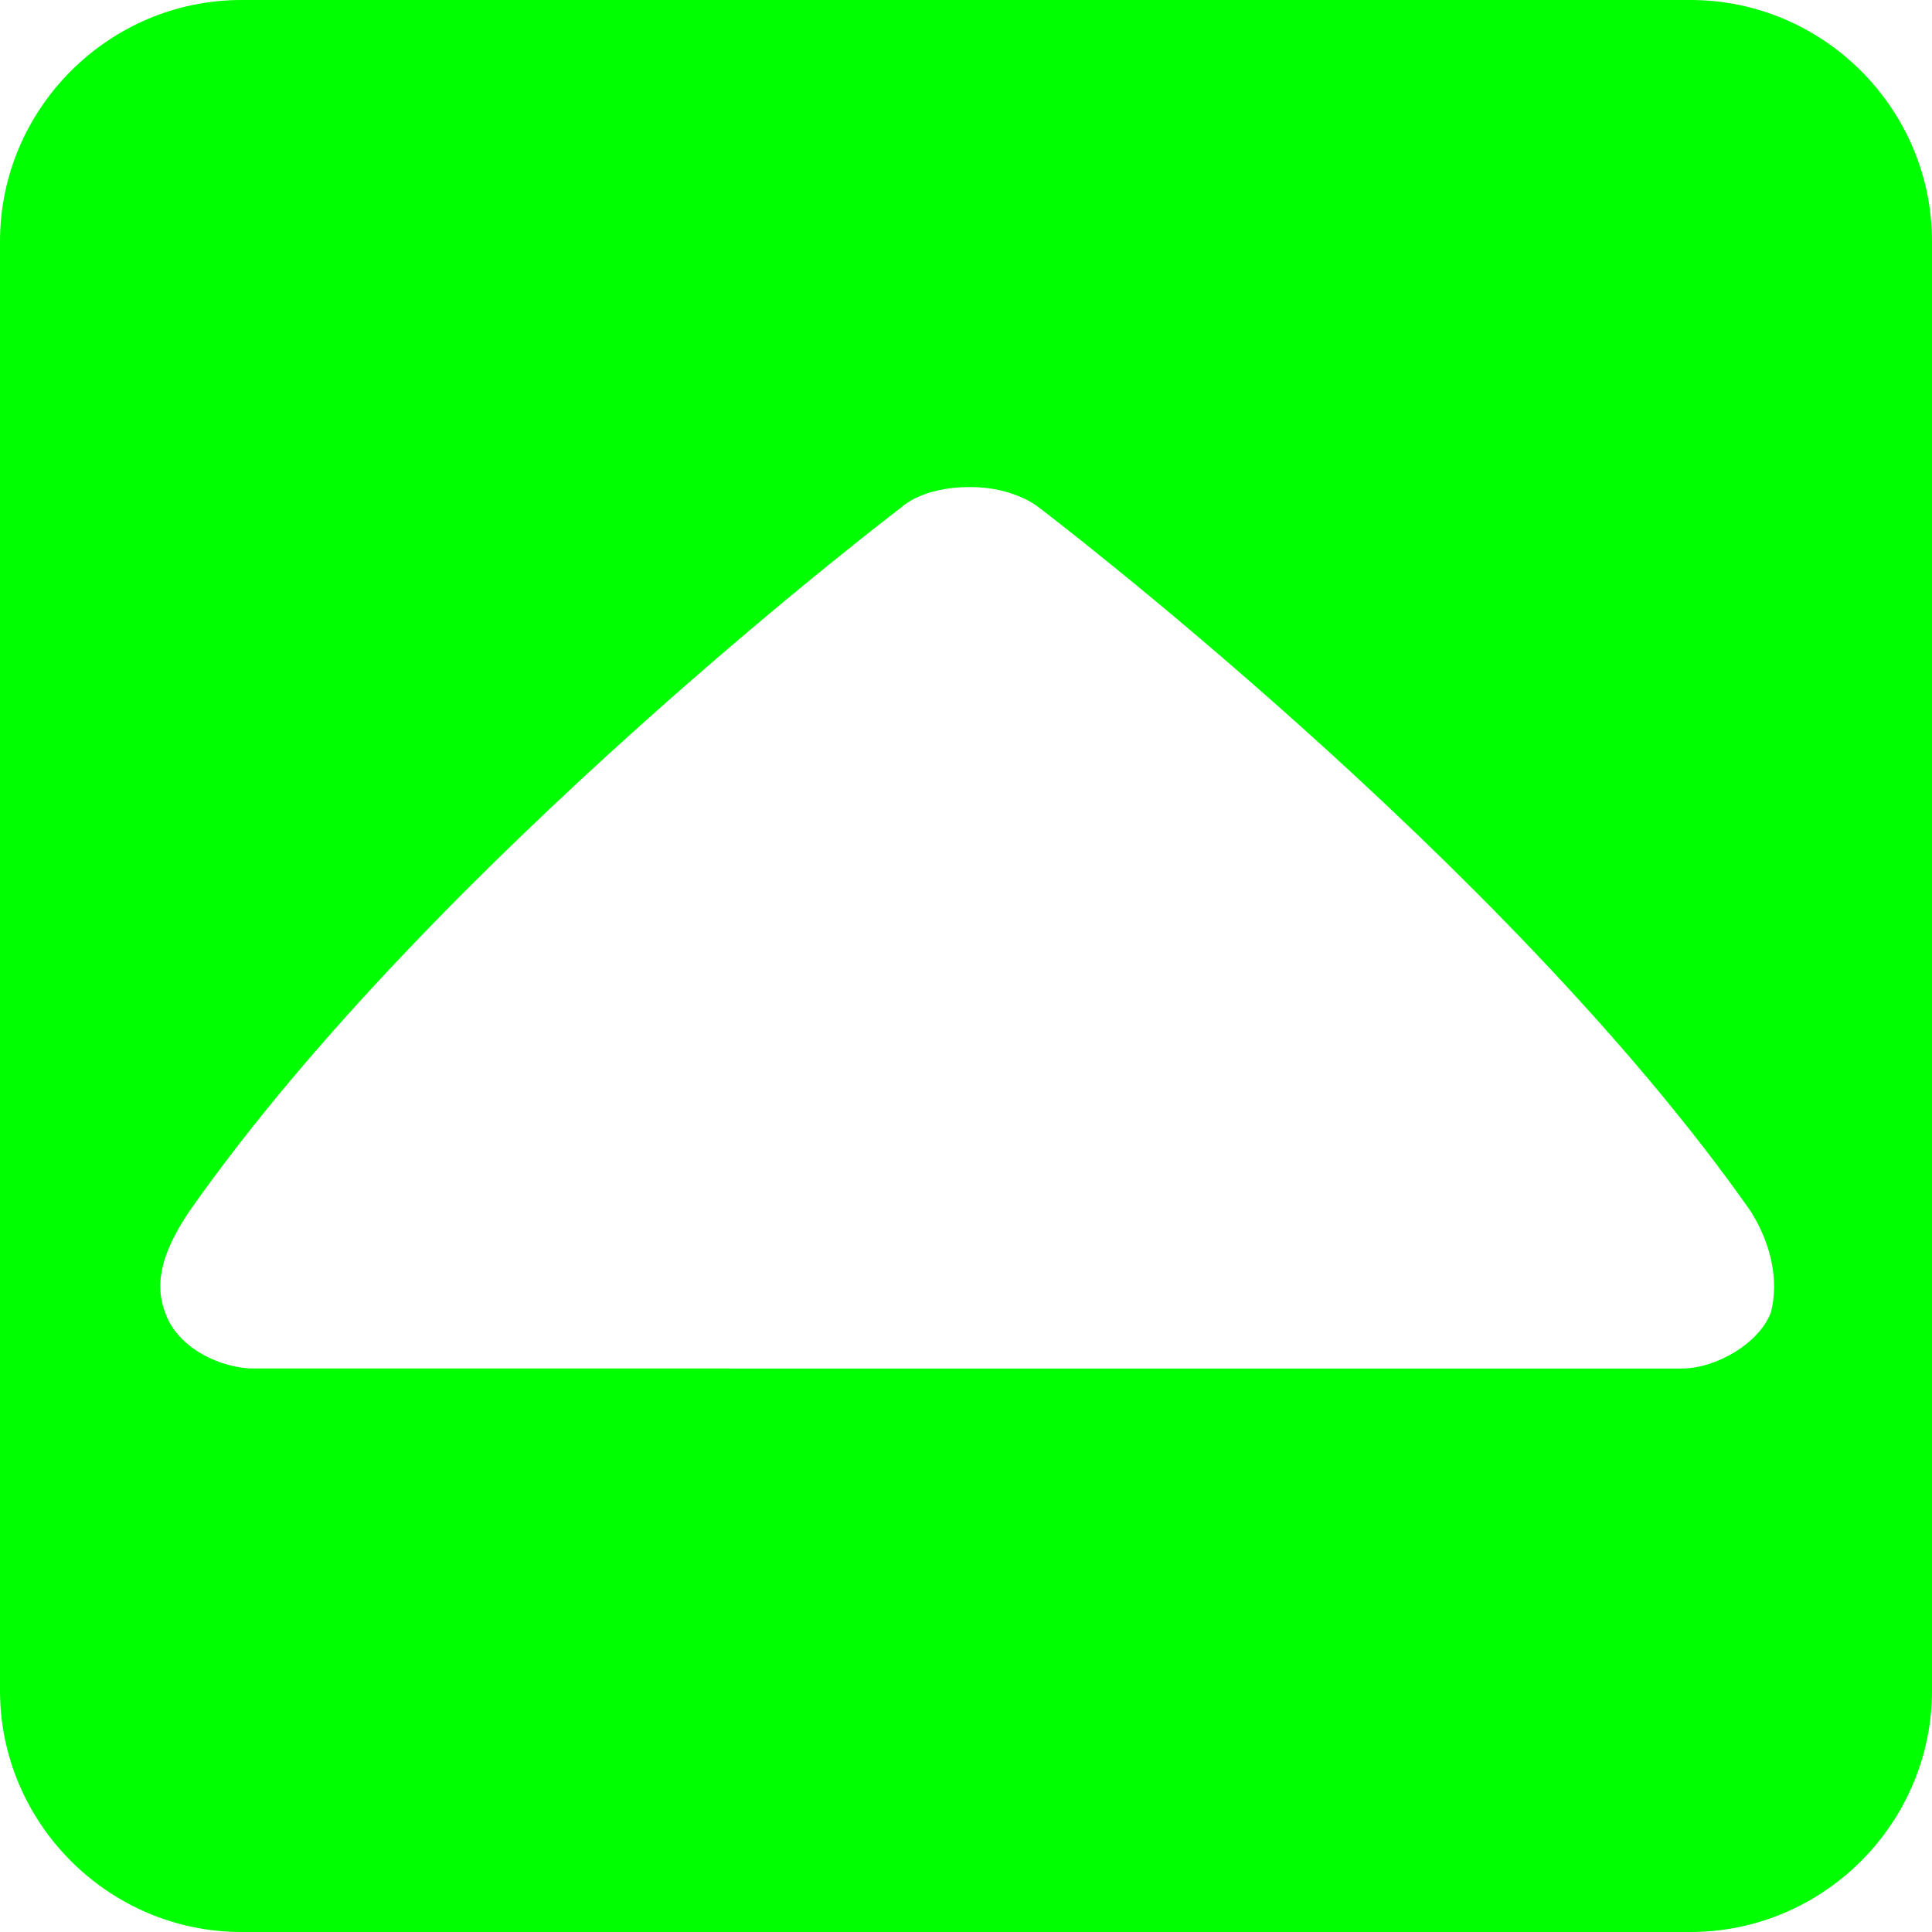 <?xml version="1.0" encoding="utf-8"?>
<!-- Generator: Adobe Illustrator 25.0.0, SVG Export Plug-In . SVG Version: 6.00 Build 0)  -->
<svg version="1.1" id="Fond" xmlns="http://www.w3.org/2000/svg" xmlns:xlink="http://www.w3.org/1999/xlink" x="0px" y="0px"
	 viewBox="0 0 48 48" style="enable-background:new 0 0 48 48;" xml:space="preserve">
<style type="text/css">
	.st0{fill:#00FF00;}
</style>
<path class="st0" d="M42,0L42,0H6C2.7,0,0,2.7,0,6v36c0,3.3,2.7,6,6,6h36c3.3,0,6-2.7,6-6V6C48,2.7,45.3,0,42,0z M44,32.6
	c-0.3,0.8-1.4,1.4-2.2,1.4H6.3c-0.8,0-1.9-0.5-2.2-1.4c-0.3-0.8,0-1.6,0.6-2.5c6.1-8.7,17.7-17.5,17.7-17.5s0.5-0.5,1.7-0.5
	c1.1,0,1.7,0.5,1.7,0.5s11.6,8.8,17.7,17.5C44,30.9,44.2,31.8,44,32.6z"/>
</svg>
